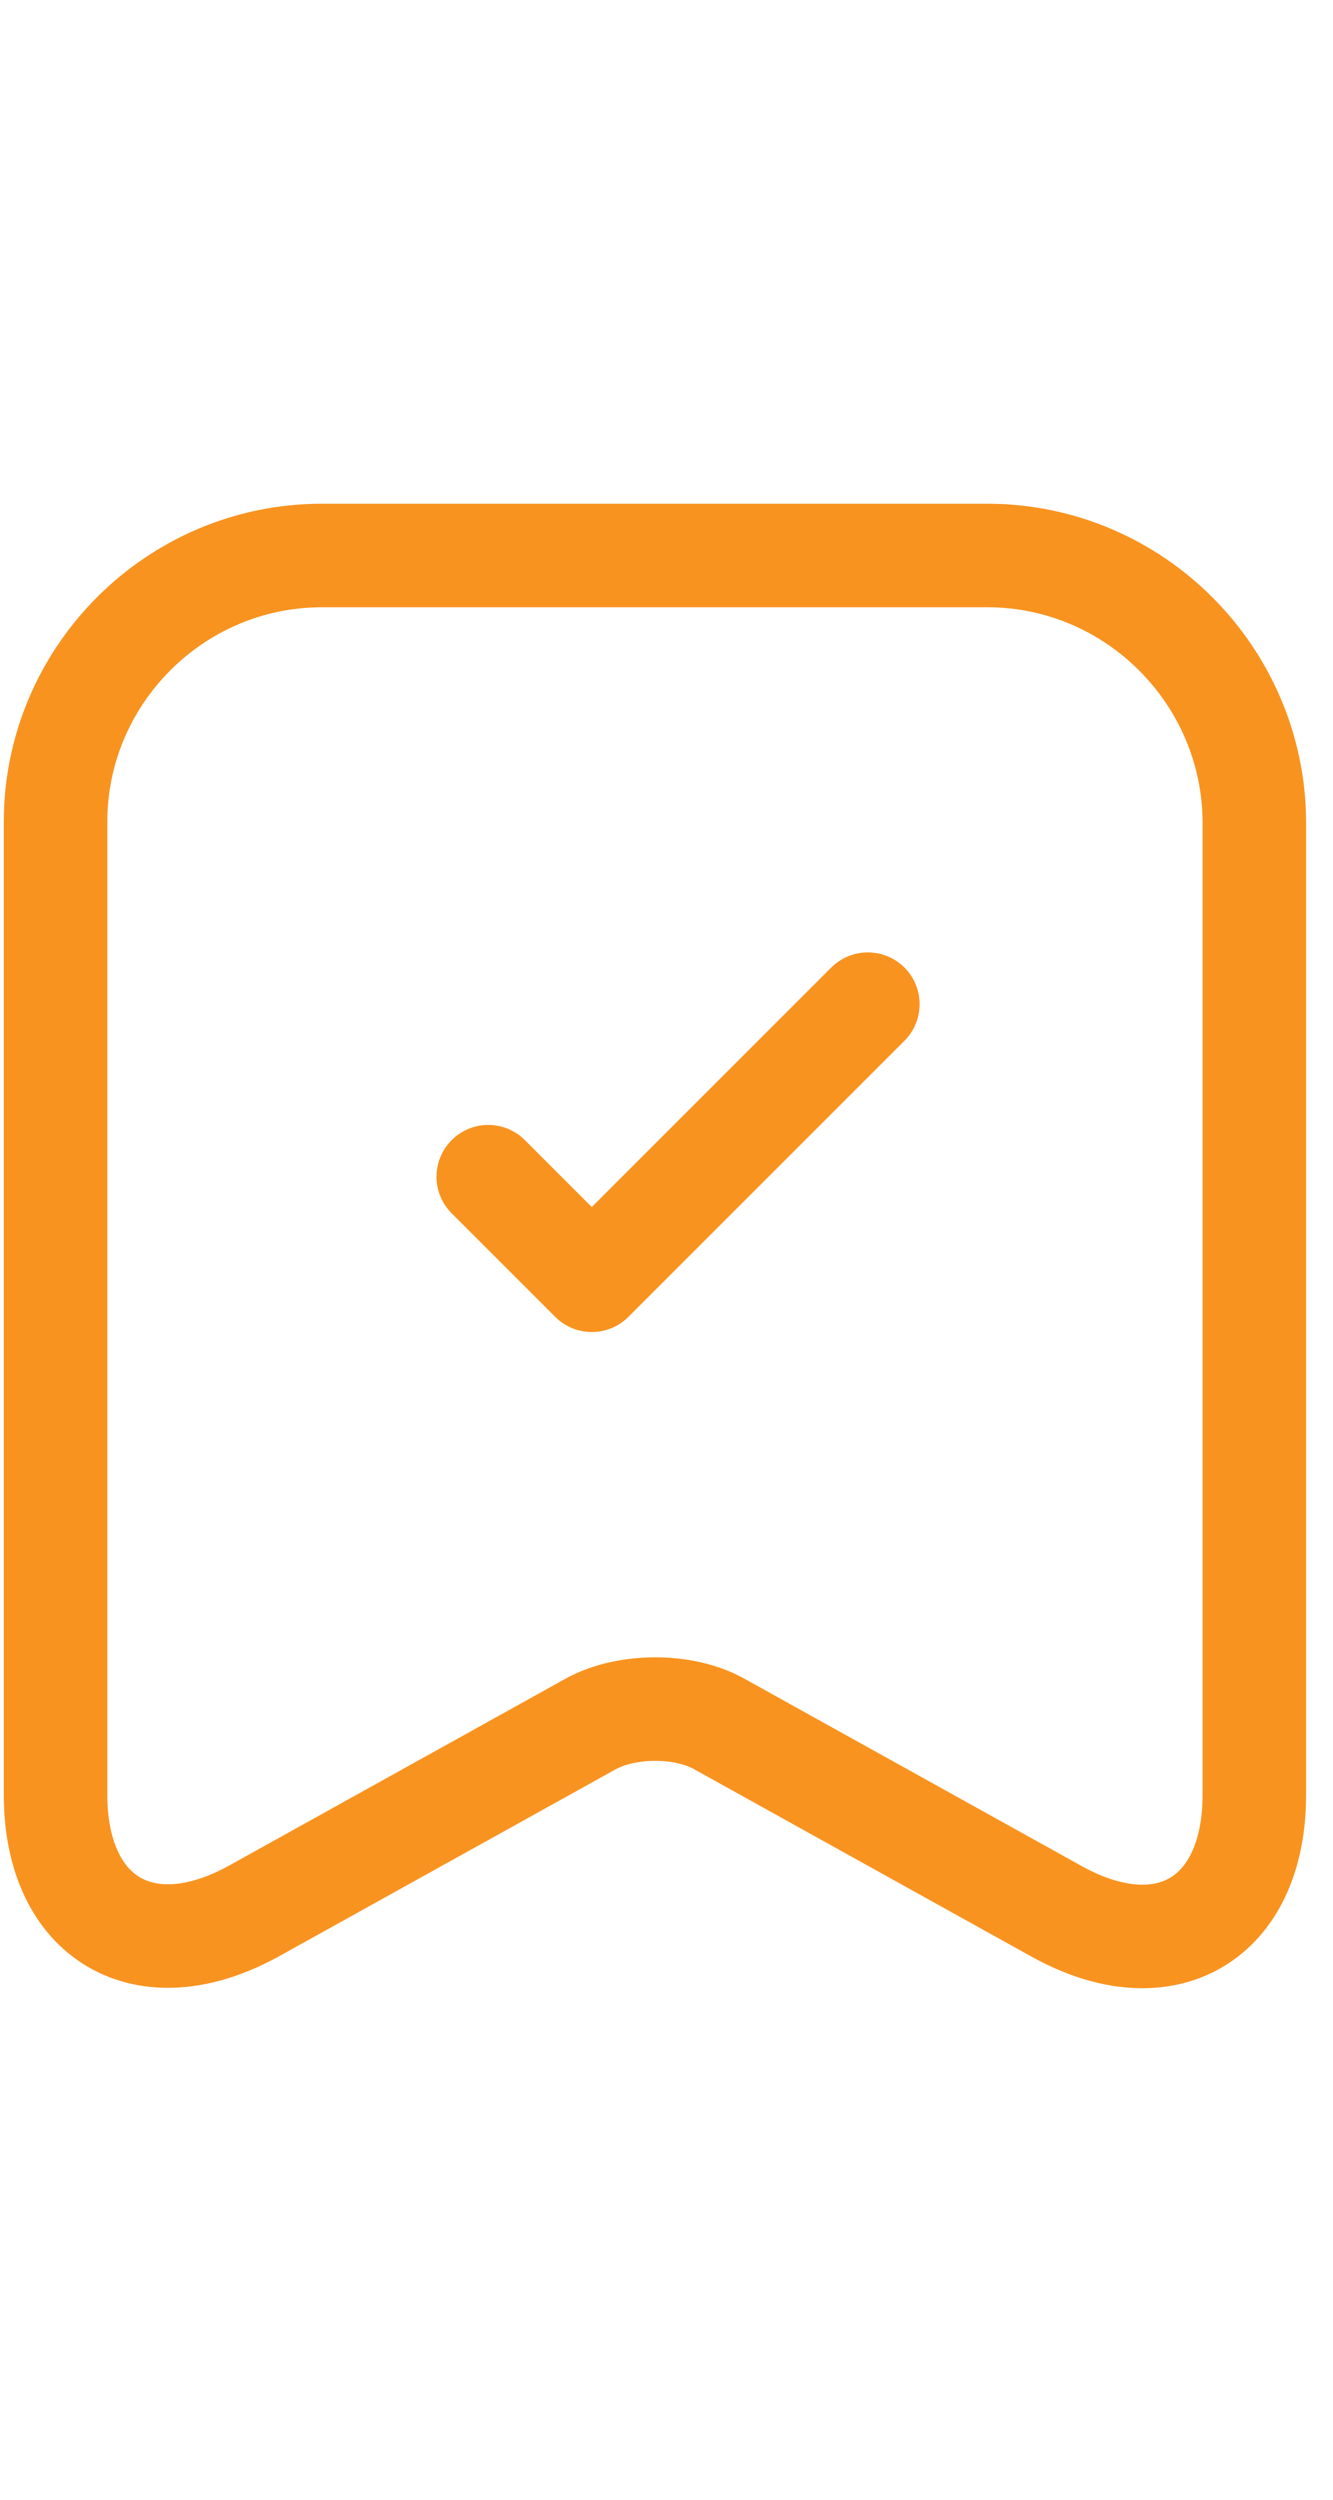 <svg width="24" height="45" viewBox="0 0 24 45" fill="none" xmlns="http://www.w3.org/2000/svg">
<path d="M17.775 10H5.796C3.15 10 1 12.162 1 14.796V32.305C1 34.541 2.603 35.486 4.566 34.405L10.63 31.037C11.276 30.677 12.32 30.677 12.954 31.037L19.018 34.405C20.981 35.498 22.584 34.554 22.584 32.305V14.796C22.572 12.162 20.422 10 17.775 10Z" stroke="#F9931F" stroke-width="1.864" stroke-linecap="round" stroke-linejoin="round"/>
<path d="M8.791 21.183L10.655 23.047L15.625 18.077" stroke="#F9931F" stroke-width="1.864" stroke-linecap="round" stroke-linejoin="round"/>
</svg>
